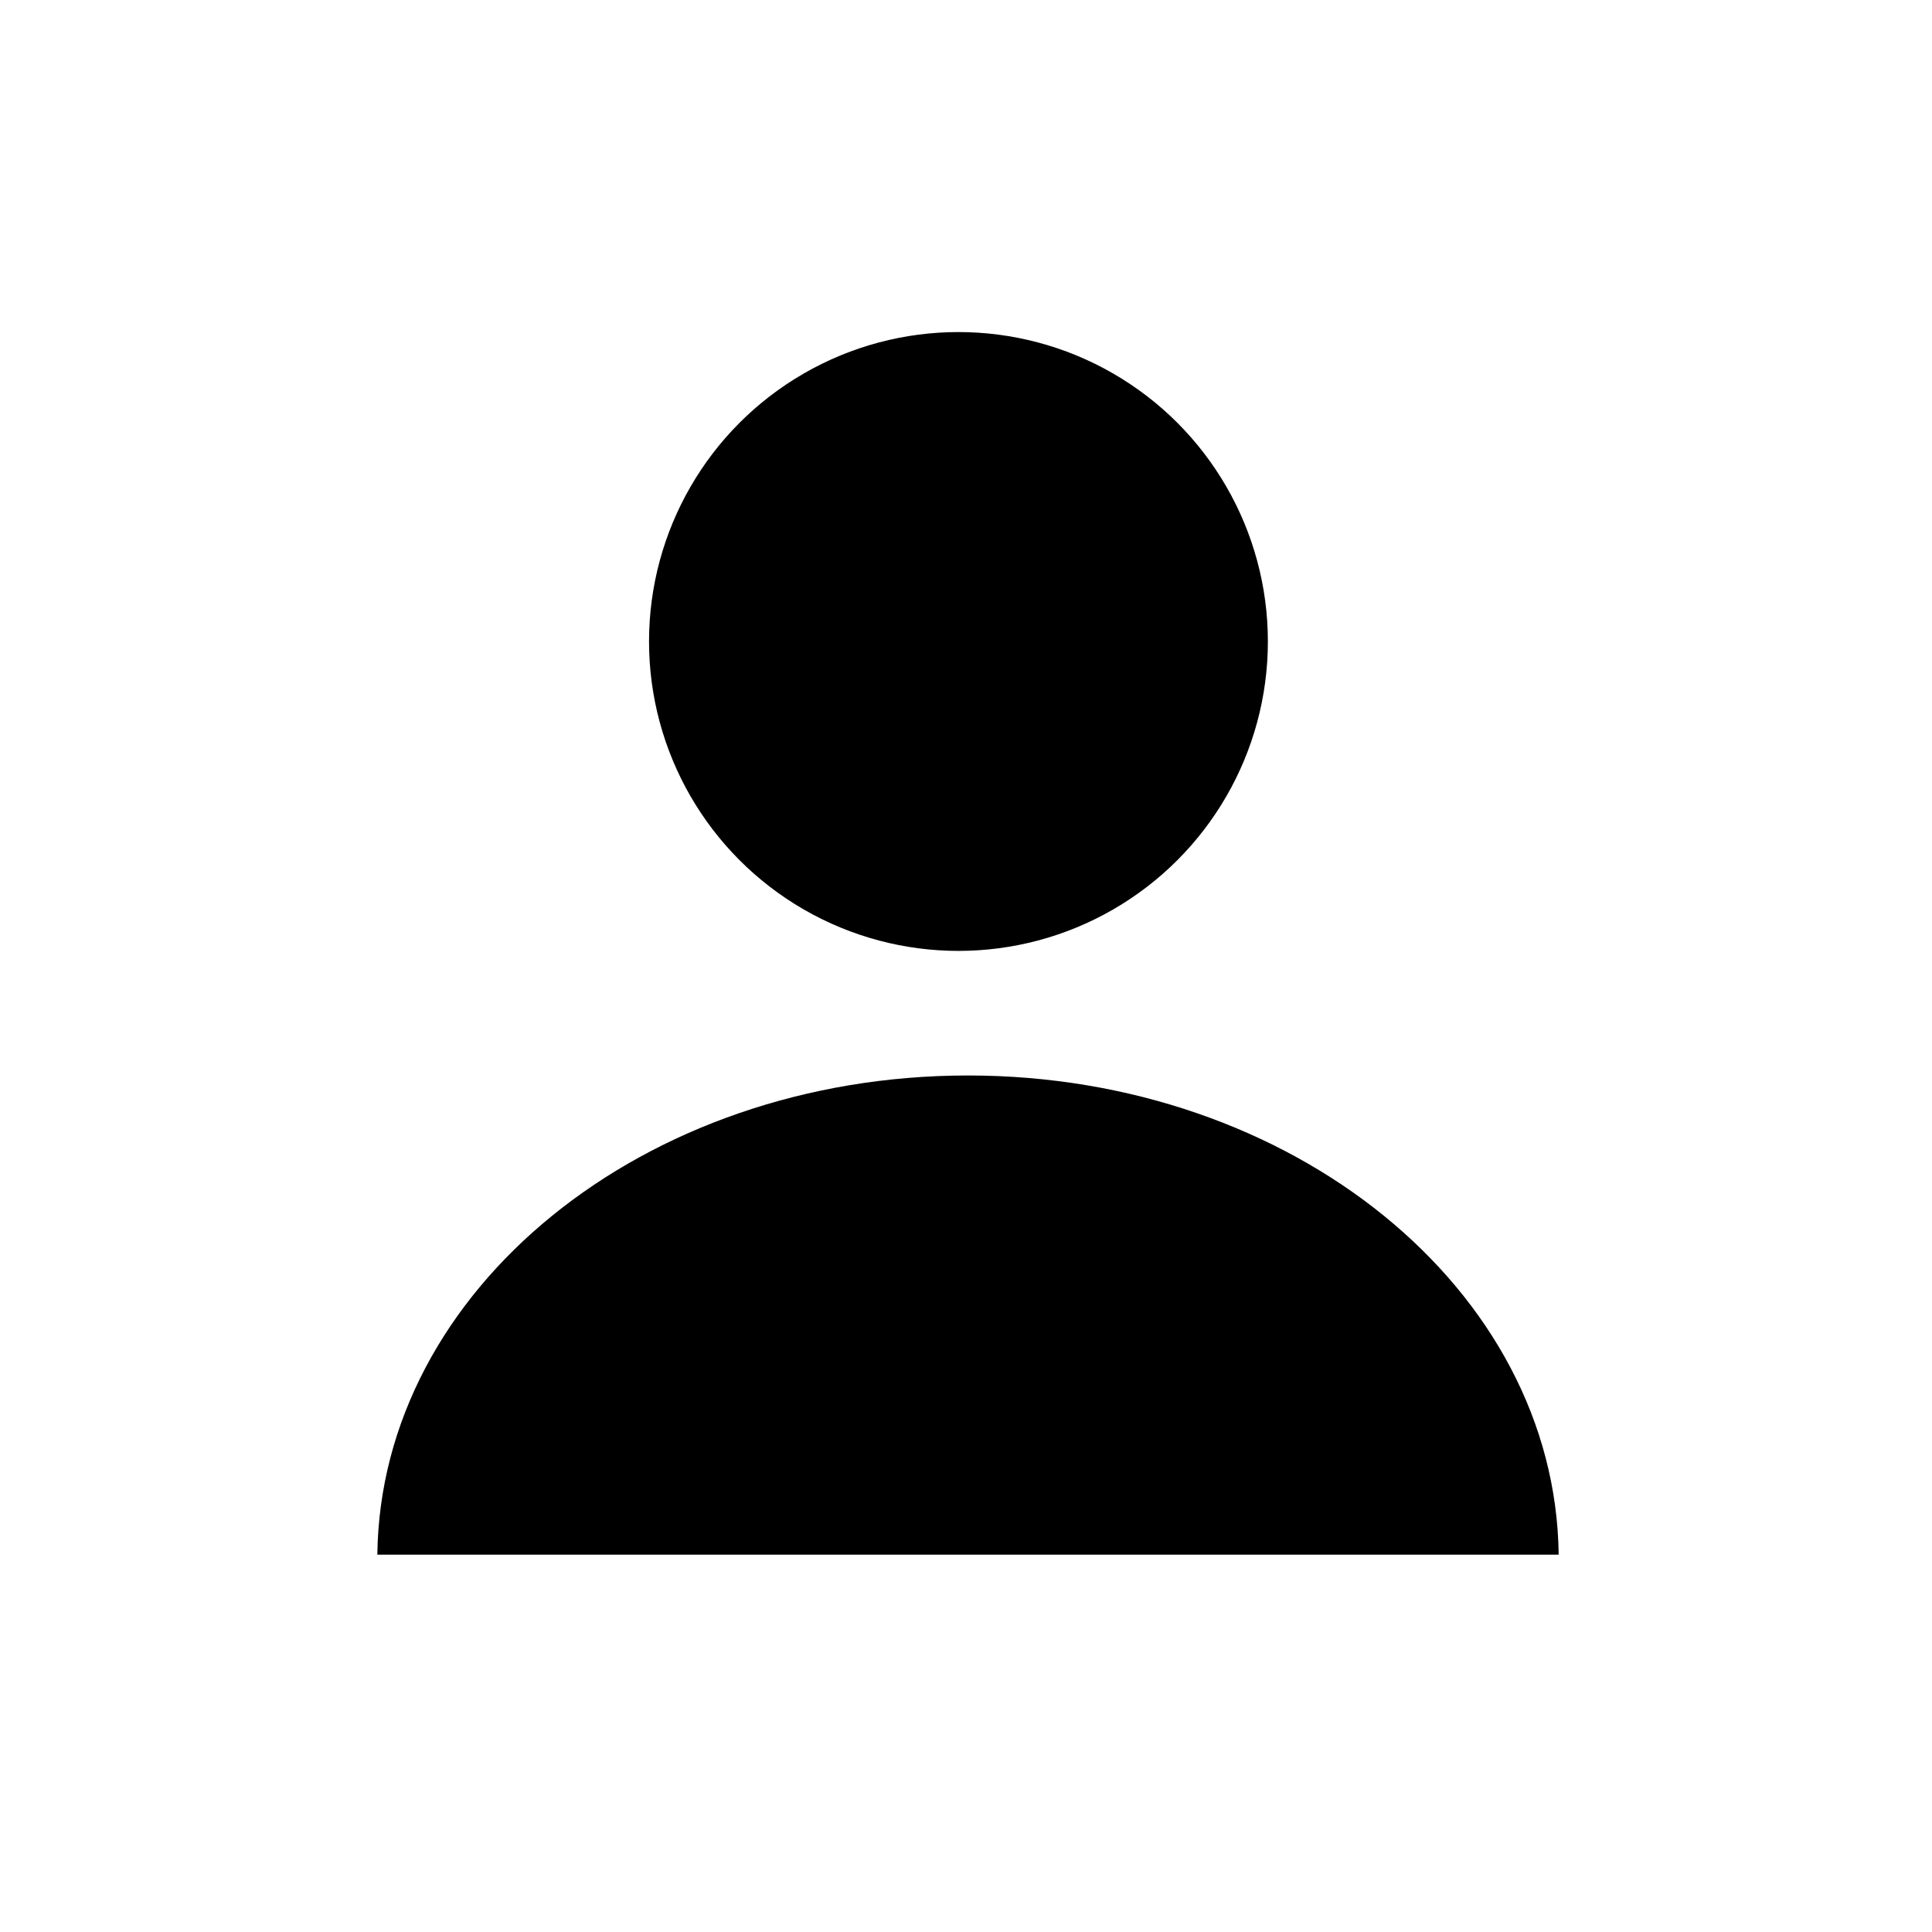 <svg width="128" height="128" viewBox="0 0 128 128" fill="none" xmlns="http://www.w3.org/2000/svg">
<circle cx="63.5" cy="42.5" r="20.5" fill="black"/>
<path fill-rule="evenodd" clip-rule="evenodd" d="M103.266 103H25C25.208 85.437 42.649 71.253 64.133 71.253C85.617 71.253 103.058 85.437 103.266 103Z" fill="black"/>
</svg>
